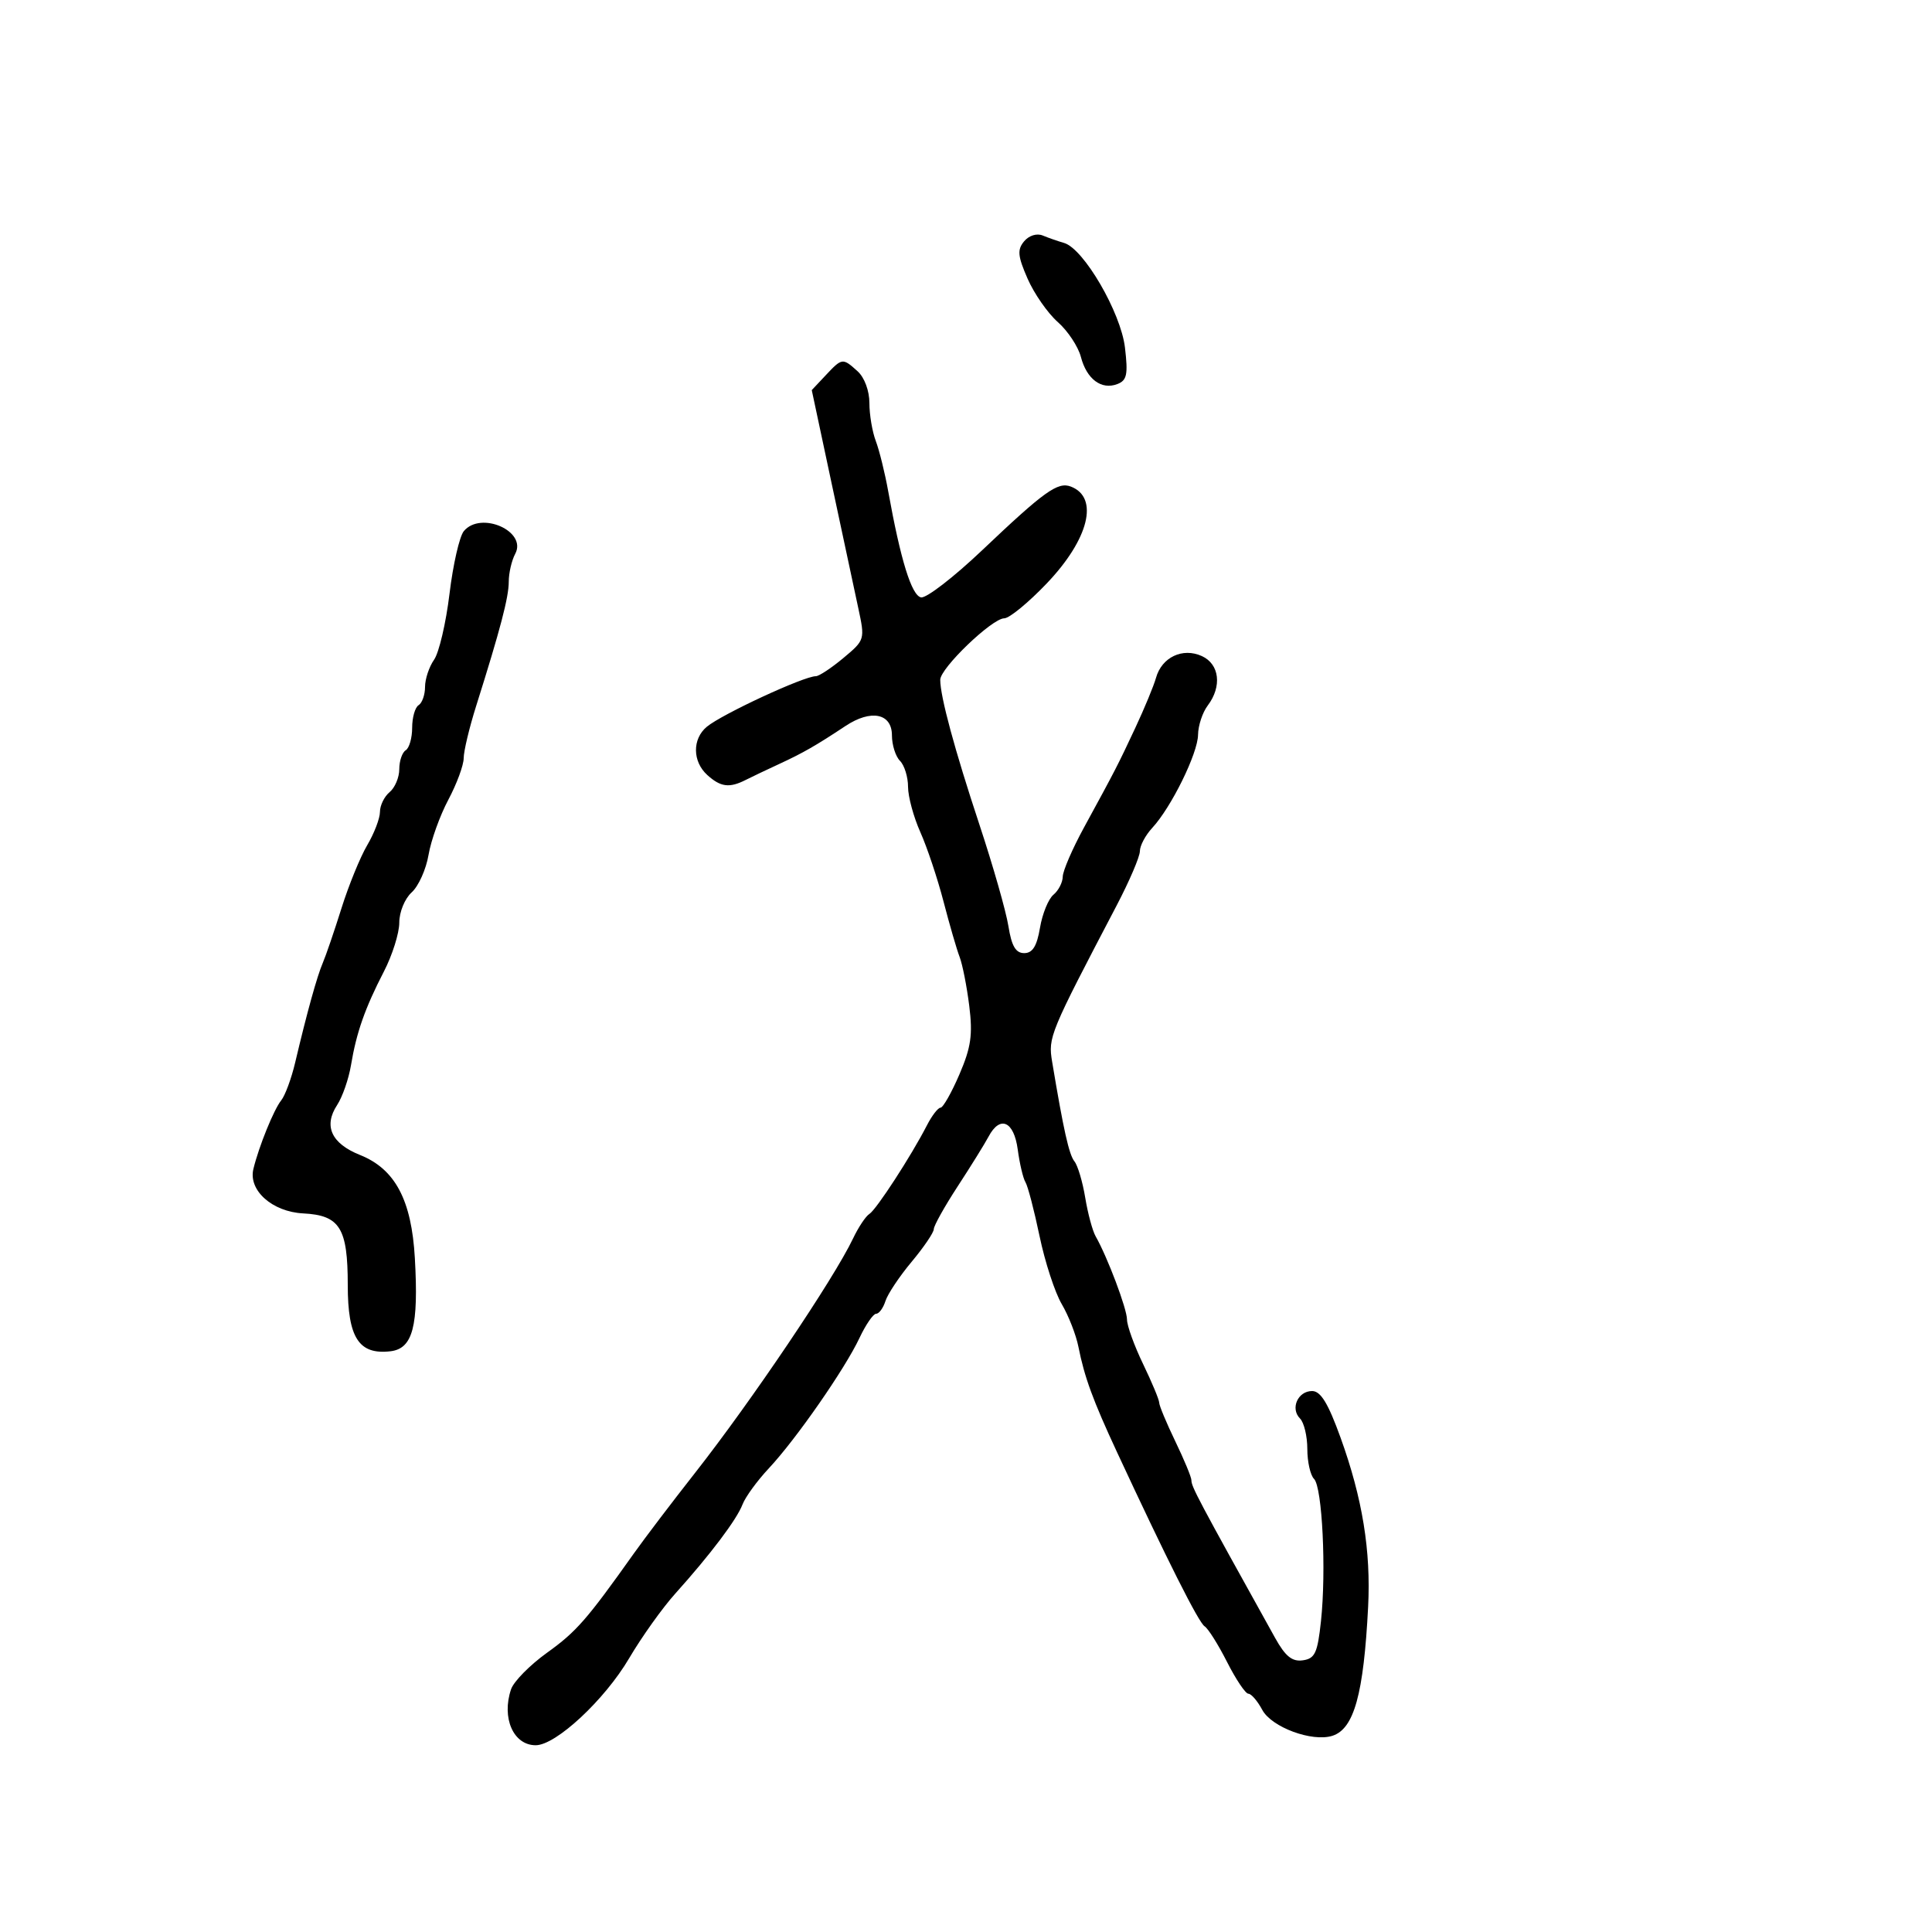 <svg xmlns="http://www.w3.org/2000/svg" width="300" height="300" viewBox="0 0 300 300" version="1.1">
	<path d="M 159.019 37.477 C 157.938 38.779, 158.031 39.764, 159.564 43.273 C 160.581 45.598, 162.687 48.625, 164.245 50 C 165.803 51.375, 167.421 53.816, 167.840 55.423 C 168.742 58.879, 171.033 60.585, 173.501 59.638 C 174.989 59.067, 175.179 58.156, 174.683 53.967 C 174.036 48.506, 168.269 38.600, 165.226 37.724 C 164.277 37.451, 162.785 36.930, 161.910 36.568 C 160.993 36.188, 159.770 36.572, 159.019 37.477 M 128.199 58.288 L 126.049 60.577 129.130 75.038 C 130.825 82.992, 132.689 91.718, 133.274 94.428 C 134.327 99.316, 134.308 99.380, 130.956 102.178 C 129.097 103.730, 127.177 105, 126.689 105 C 124.819 105, 112.111 110.893, 109.750 112.855 C 107.479 114.743, 107.516 118.252, 109.829 120.345 C 111.894 122.214, 113.253 122.392, 115.764 121.122 C 116.719 120.639, 119.075 119.517, 121 118.628 C 124.687 116.926, 126.719 115.761, 131.296 112.726 C 135.255 110.101, 138.500 110.762, 138.500 114.194 C 138.500 115.676, 139.063 117.454, 139.750 118.144 C 140.438 118.835, 141 120.648, 141 122.173 C 141 123.699, 141.861 126.871, 142.912 129.223 C 143.964 131.575, 145.584 136.425, 146.513 140 C 147.442 143.575, 148.565 147.444, 149.010 148.597 C 149.454 149.751, 150.127 153.167, 150.505 156.190 C 151.065 160.680, 150.785 162.629, 148.972 166.843 C 147.752 169.679, 146.435 172, 146.046 172 C 145.657 172, 144.704 173.238, 143.928 174.750 C 141.516 179.456, 136.073 187.837, 134.996 188.502 C 134.432 188.851, 133.289 190.568, 132.458 192.318 C 129.502 198.541, 116.656 217.598, 107.938 228.695 C 104.397 233.202, 100.124 238.827, 98.443 241.195 C 91.095 251.541, 89.506 253.358, 84.933 256.643 C 82.274 258.554, 79.764 261.104, 79.357 262.309 C 77.854 266.758, 79.721 271, 83.182 271 C 86.324 271, 93.888 263.961, 97.690 257.500 C 99.631 254.200, 102.858 249.677, 104.860 247.449 C 110.316 241.378, 114.403 235.958, 115.303 233.602 C 115.745 232.446, 117.582 229.925, 119.385 228 C 123.600 223.500, 131.198 212.573, 133.465 207.750 C 134.435 205.688, 135.596 204, 136.047 204 C 136.497 204, 137.148 203.110, 137.493 202.023 C 137.838 200.935, 139.668 198.192, 141.560 195.928 C 143.452 193.663, 145 191.382, 145 190.857 C 145 190.333, 146.674 187.338, 148.719 184.202 C 150.765 181.066, 152.915 177.600, 153.499 176.500 C 155.285 173.131, 157.444 174.083, 158.035 178.500 C 158.329 180.700, 158.869 182.983, 159.235 183.573 C 159.600 184.164, 160.584 187.929, 161.421 191.941 C 162.257 195.953, 163.807 200.702, 164.864 202.494 C 165.922 204.287, 167.088 207.271, 167.456 209.127 C 168.393 213.852, 169.706 217.436, 173.454 225.500 C 181.203 242.170, 186.127 251.960, 187.048 252.530 C 187.593 252.866, 189.162 255.360, 190.536 258.071 C 191.910 260.782, 193.400 263, 193.848 263 C 194.296 263, 195.266 264.129, 196.004 265.508 C 197.447 268.204, 203.743 270.534, 206.889 269.535 C 210.254 268.467, 211.748 263.076, 212.442 249.500 C 212.886 240.799, 211.558 232.643, 208.166 223.250 C 206.232 217.894, 205.076 216, 203.742 216 C 201.523 216, 200.325 218.725, 201.867 220.267 C 202.490 220.890, 203 223.020, 203 225 C 203 226.980, 203.469 229.069, 204.043 229.643 C 205.325 230.925, 205.959 243.922, 205.120 251.732 C 204.588 256.682, 204.188 257.544, 202.302 257.813 C 200.639 258.049, 199.590 257.199, 197.986 254.313 C 185.940 232.631, 185 230.860, 185 229.841 C 185 229.373, 183.875 226.658, 182.500 223.808 C 181.125 220.958, 180 218.258, 180 217.808 C 180 217.358, 178.875 214.658, 177.500 211.808 C 176.125 208.958, 175 205.847, 175 204.896 C 175 203.242, 171.967 195.197, 170.124 191.962 C 169.642 191.115, 168.916 188.415, 168.511 185.962 C 168.105 183.508, 167.354 180.979, 166.841 180.343 C 165.998 179.295, 165.145 175.488, 163.372 164.849 C 162.740 161.058, 162.974 160.492, 173.390 140.608 C 175.375 136.817, 177 133.021, 177 132.172 C 177 131.323, 177.861 129.700, 178.913 128.564 C 181.873 125.371, 185.996 116.992, 186.032 114.101 C 186.049 112.670, 186.724 110.626, 187.532 109.559 C 189.777 106.590, 189.369 103.125, 186.626 101.876 C 183.641 100.515, 180.401 102.050, 179.505 105.249 C 179.159 106.487, 177.716 109.975, 176.300 113 C 173.529 118.917, 173.265 119.429, 168.318 128.500 C 166.518 131.800, 165.035 135.232, 165.023 136.128 C 165.010 137.023, 164.360 138.286, 163.578 138.935 C 162.796 139.584, 161.857 141.889, 161.490 144.058 C 161.006 146.926, 160.338 148, 159.040 148 C 157.718 148, 157.082 146.914, 156.585 143.809 C 156.217 141.504, 154.193 134.416, 152.088 128.059 C 148.232 116.410, 146 108.163, 146 105.561 C 146 103.750, 154.043 96.025, 155.942 96.011 C 156.736 96.005, 159.710 93.561, 162.551 90.580 C 169.090 83.721, 170.696 77.249, 166.282 75.555 C 164.251 74.775, 162.172 76.268, 152.500 85.449 C 148.100 89.625, 143.835 92.916, 143.021 92.762 C 141.554 92.483, 139.836 86.936, 137.923 76.299 C 137.409 73.438, 136.540 69.921, 135.994 68.484 C 135.447 67.046, 135 64.394, 135 62.590 C 135 60.682, 134.235 58.617, 133.171 57.655 C 130.842 55.547, 130.765 55.556, 128.199 58.288 M 72.021 82.475 C 71.347 83.287, 70.348 87.662, 69.799 92.197 C 69.251 96.733, 68.172 101.345, 67.401 102.445 C 66.630 103.545, 66 105.443, 66 106.663 C 66 107.884, 65.550 109.160, 65 109.500 C 64.450 109.840, 64 111.415, 64 113 C 64 114.585, 63.550 116.160, 63 116.500 C 62.450 116.840, 62 118.161, 62 119.437 C 62 120.712, 61.325 122.315, 60.500 123 C 59.675 123.685, 59 125.064, 59 126.065 C 59 127.067, 58.112 129.391, 57.026 131.232 C 55.940 133.072, 54.138 137.485, 53.022 141.039 C 51.905 144.592, 50.603 148.400, 50.129 149.500 C 49.235 151.572, 47.668 157.224, 45.832 165 C 45.247 167.475, 44.273 170.115, 43.666 170.866 C 42.522 172.283, 40.201 178.004, 39.347 181.514 C 38.538 184.838, 42.275 188.171, 47.084 188.417 C 52.774 188.707, 54 190.678, 54 199.536 C 54 207.725, 55.718 210.394, 60.626 209.825 C 64.104 209.422, 65.018 205.935, 64.418 195.363 C 63.904 186.321, 61.355 181.526, 55.902 179.344 C 51.454 177.565, 50.210 174.855, 52.344 171.597 C 53.175 170.330, 54.146 167.539, 54.503 165.396 C 55.348 160.320, 56.670 156.554, 59.607 150.865 C 60.923 148.315, 62 144.897, 62 143.270 C 62 141.617, 62.851 139.540, 63.927 138.566 C 64.987 137.607, 66.164 134.988, 66.543 132.746 C 66.922 130.505, 68.304 126.653, 69.616 124.186 C 70.927 121.720, 72 118.816, 72 117.732 C 72 116.649, 72.871 113.003, 73.935 109.631 C 77.699 97.702, 79 92.742, 79 90.319 C 79 88.971, 79.452 87.025, 80.004 85.993 C 81.882 82.484, 74.656 79.299, 72.021 82.475" stroke="none" fill="black" fill-rule="evenodd"/>
</svg>
